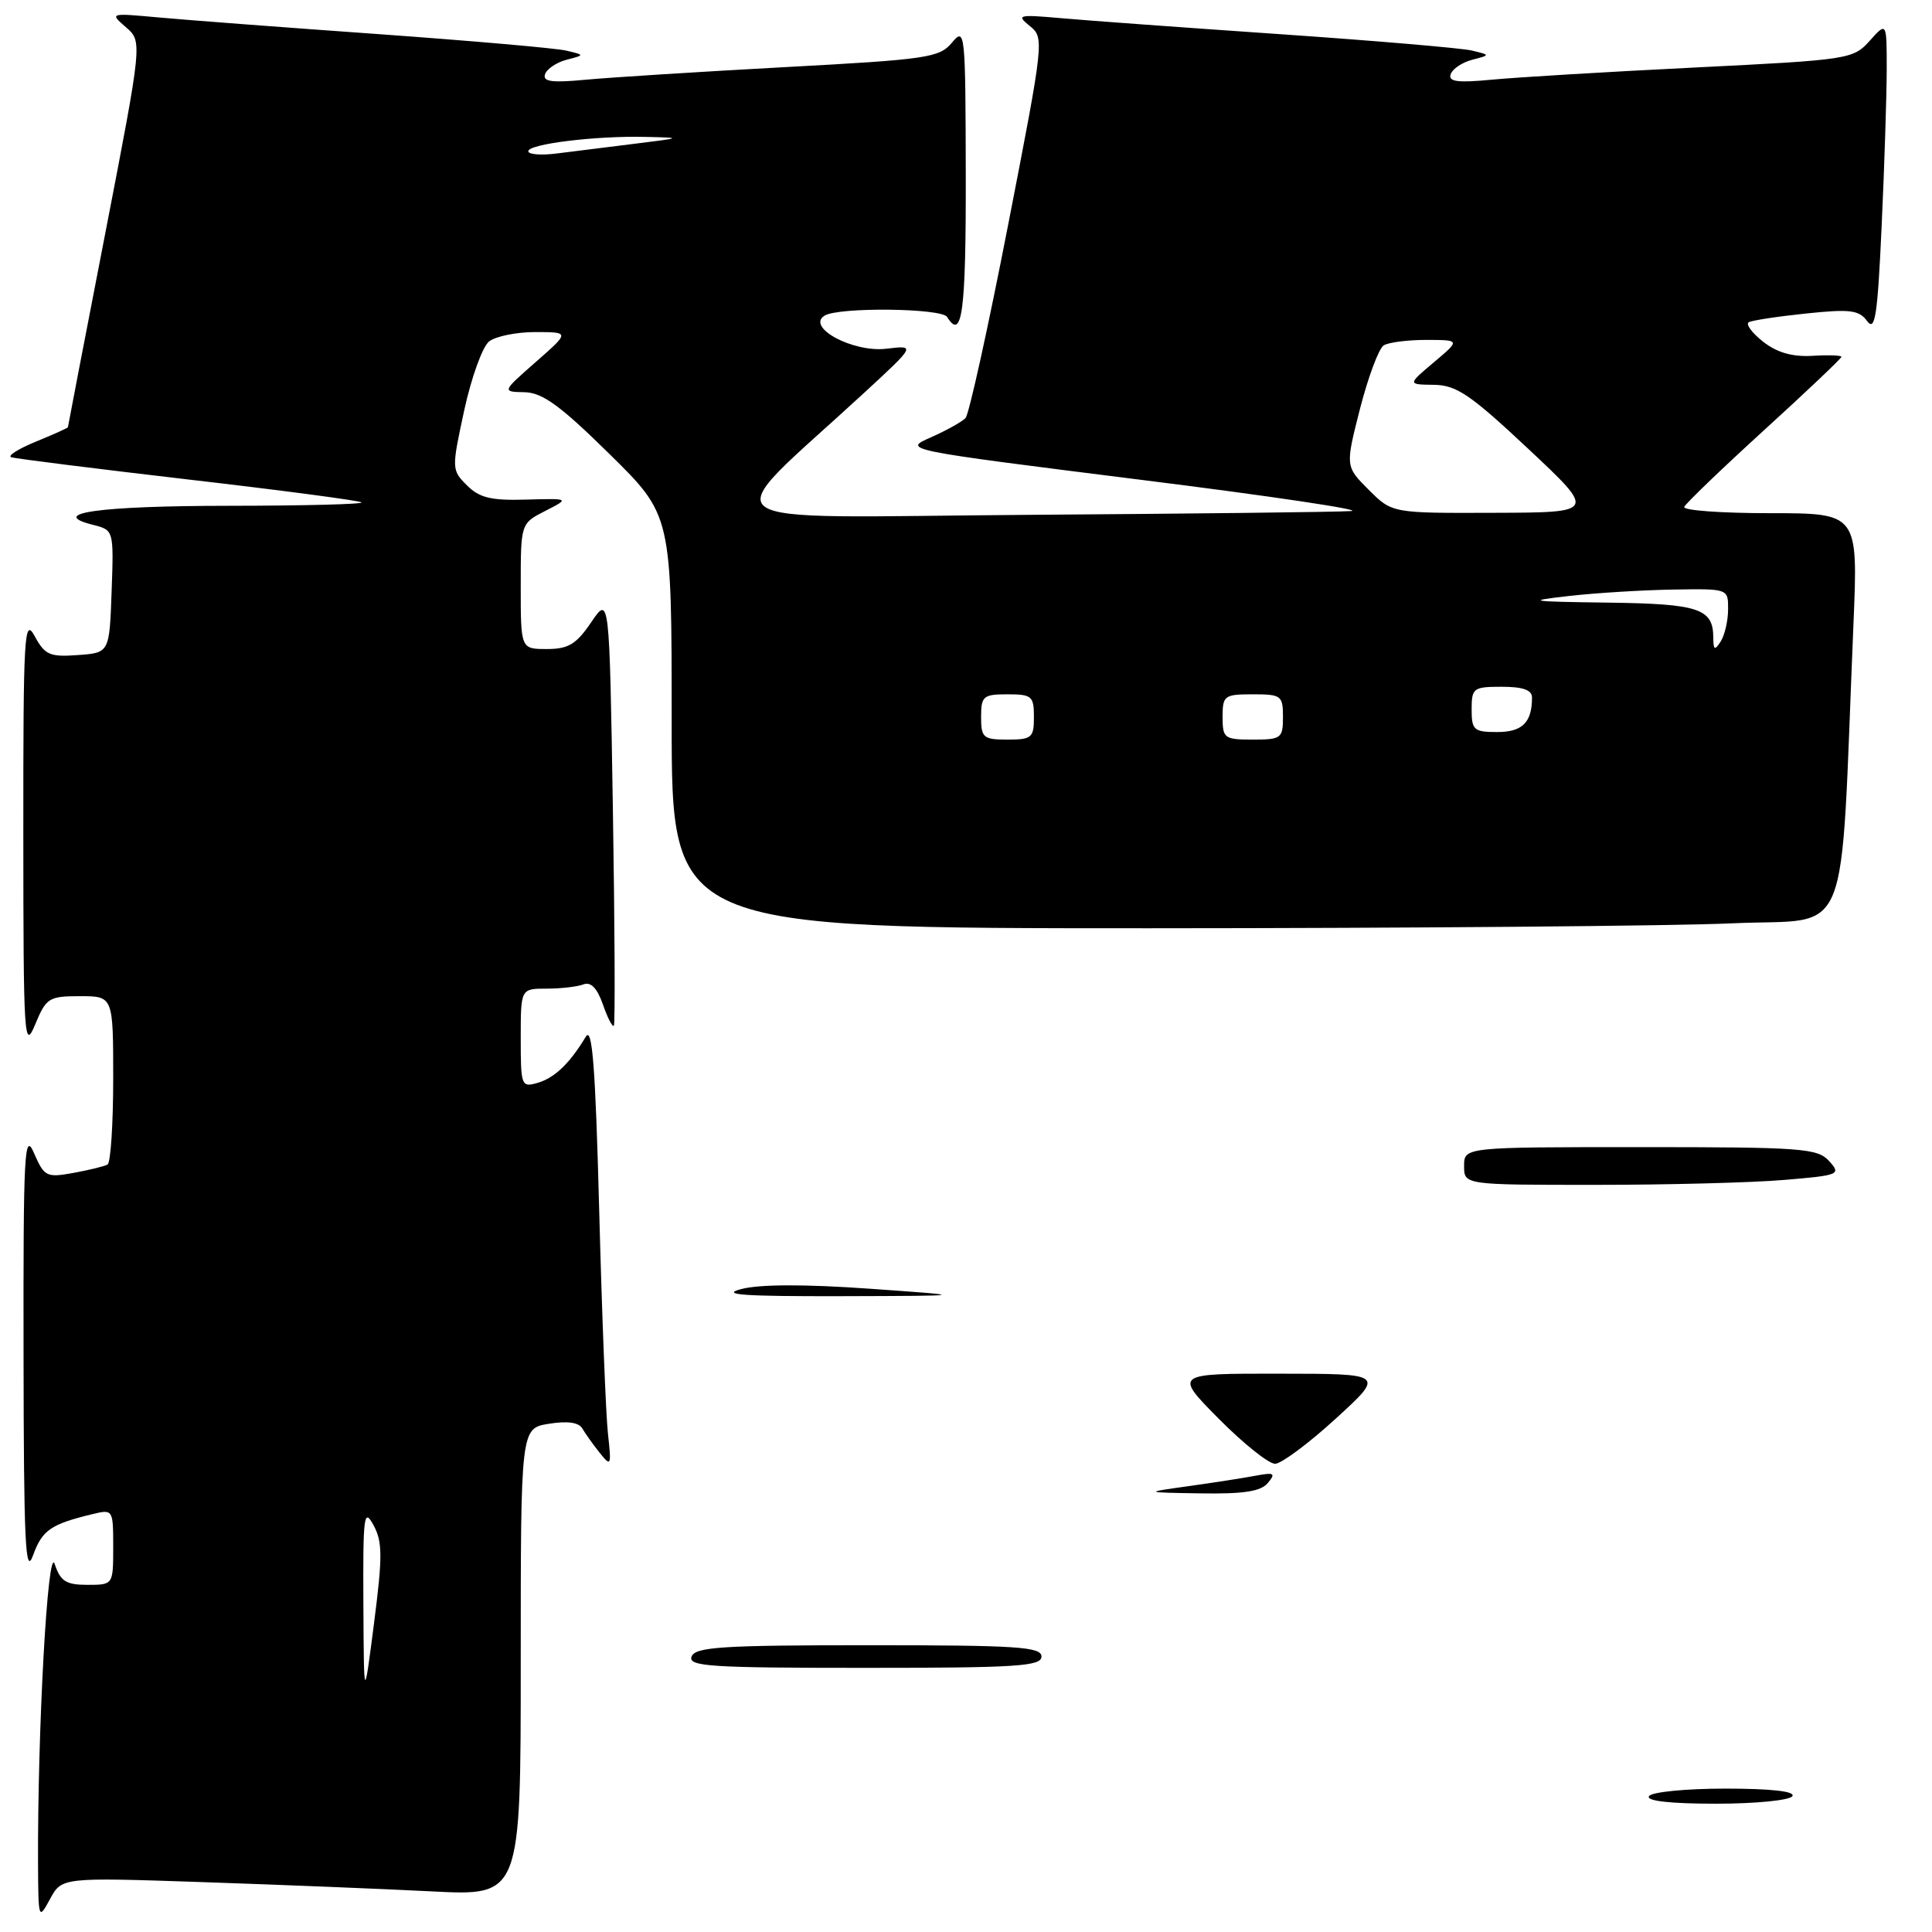 <?xml version="1.0" encoding="UTF-8" standalone="no"?>
<!DOCTYPE svg PUBLIC "-//W3C//DTD SVG 1.1//EN" "http://www.w3.org/Graphics/SVG/1.1/DTD/svg11.dtd" >
<svg xmlns="http://www.w3.org/2000/svg" xmlns:xlink="http://www.w3.org/1999/xlink" version="1.1" viewBox="0 0 256 256">
 <g >
 <path fill="currentColor"
d=" M 26.84 249.39 C 37.10 249.74 50.79 250.29 57.25 250.62 C 69.00 251.22 69.00 251.22 69.00 220.24 C 69.00 189.26 69.00 189.26 72.72 188.66 C 75.18 188.26 76.69 188.47 77.16 189.28 C 77.55 189.95 78.58 191.40 79.46 192.50 C 80.97 194.39 81.03 194.25 80.56 190.00 C 80.28 187.53 79.76 174.25 79.40 160.50 C 78.90 141.36 78.48 135.94 77.62 137.37 C 75.50 140.90 73.49 142.83 71.25 143.48 C 69.08 144.11 69.00 143.91 69.00 137.57 C 69.00 131.00 69.00 131.00 72.42 131.00 C 74.30 131.00 76.49 130.75 77.30 130.44 C 78.29 130.06 79.12 130.91 79.89 133.10 C 80.50 134.87 81.16 136.14 81.34 135.91 C 81.52 135.69 81.46 122.76 81.21 107.20 C 80.75 78.90 80.75 78.90 78.34 82.45 C 76.36 85.37 75.31 86.00 72.46 86.00 C 69.00 86.00 69.00 86.00 69.00 77.68 C 69.00 69.36 69.00 69.36 72.25 67.70 C 75.50 66.04 75.50 66.04 69.71 66.20 C 65.06 66.34 63.52 65.96 61.87 64.31 C 59.84 62.28 59.83 62.14 61.51 54.38 C 62.45 50.04 63.93 45.94 64.80 45.25 C 65.67 44.56 68.43 44.00 70.94 44.00 C 75.50 44.01 75.50 44.01 71.00 47.96 C 66.50 51.91 66.50 51.91 69.50 51.97 C 71.87 52.02 74.23 53.73 80.75 60.15 C 89.00 68.26 89.00 68.26 89.00 95.63 C 89.00 123.00 89.00 123.00 152.25 123.00 C 187.04 122.99 221.87 122.70 229.66 122.34 C 245.53 121.62 243.78 125.96 245.59 82.75 C 246.21 68.00 246.21 68.00 234.52 68.00 C 228.09 68.00 222.98 67.63 223.17 67.17 C 223.35 66.72 228.11 62.14 233.75 57.00 C 239.39 51.86 244.00 47.49 244.00 47.28 C 244.00 47.08 242.27 47.02 240.15 47.15 C 237.48 47.30 235.46 46.72 233.61 45.27 C 232.14 44.11 231.29 42.95 231.72 42.70 C 232.15 42.45 235.57 41.93 239.33 41.54 C 245.16 40.93 246.33 41.08 247.41 42.55 C 248.46 43.98 248.79 41.83 249.33 29.89 C 249.70 21.97 249.99 12.66 250.00 9.19 C 250.00 2.89 250.00 2.89 247.75 5.40 C 245.55 7.85 245.04 7.93 224.50 8.95 C 212.95 9.52 200.87 10.25 197.65 10.56 C 193.14 10.99 191.89 10.83 192.22 9.84 C 192.46 9.13 193.74 8.27 195.07 7.92 C 197.50 7.29 197.50 7.29 195.00 6.69 C 193.62 6.37 182.15 5.39 169.50 4.52 C 156.85 3.65 143.80 2.70 140.50 2.40 C 134.92 1.91 134.64 1.98 136.46 3.45 C 138.38 5.00 138.34 5.37 133.59 29.76 C 130.94 43.37 128.40 54.90 127.94 55.39 C 127.49 55.88 125.42 57.03 123.35 57.95 C 119.58 59.61 119.58 59.61 151.04 63.56 C 168.34 65.72 180.93 67.60 179.00 67.72 C 177.07 67.85 157.81 68.07 136.20 68.22 C 92.08 68.53 94.60 70.40 114.43 52.12 C 121.35 45.74 121.35 45.74 117.43 46.21 C 113.03 46.73 106.79 43.38 109.25 41.83 C 111.06 40.67 124.77 40.82 125.50 42.00 C 127.49 45.22 128.00 41.35 127.97 23.25 C 127.93 4.11 127.88 3.57 126.14 5.65 C 124.47 7.65 122.88 7.88 103.92 8.90 C 92.69 9.51 80.87 10.26 77.65 10.56 C 73.14 10.99 71.89 10.83 72.22 9.84 C 72.46 9.13 73.74 8.27 75.07 7.92 C 77.50 7.29 77.50 7.29 75.00 6.70 C 73.62 6.38 62.38 5.40 50.00 4.51 C 37.62 3.63 24.58 2.64 21.00 2.31 C 14.54 1.72 14.51 1.72 16.69 3.61 C 18.87 5.50 18.87 5.50 13.94 30.96 C 11.22 44.97 9.00 56.51 9.00 56.61 C 9.00 56.70 7.09 57.57 4.75 58.52 C 2.41 59.48 0.95 60.41 1.50 60.59 C 2.05 60.77 12.62 62.10 24.99 63.54 C 37.36 64.97 47.67 66.34 47.91 66.57 C 48.14 66.81 40.27 67.01 30.42 67.02 C 13.13 67.03 6.18 68.00 12.34 69.55 C 15.07 70.24 15.08 70.25 14.79 78.37 C 14.50 86.50 14.50 86.50 10.31 86.80 C 6.60 87.07 5.95 86.79 4.60 84.30 C 3.21 81.74 3.08 83.99 3.09 110.50 C 3.10 137.68 3.20 139.27 4.66 135.75 C 6.12 132.22 6.47 132.00 10.61 132.00 C 15.00 132.00 15.00 132.00 15.00 142.94 C 15.00 148.96 14.66 154.07 14.25 154.31 C 13.84 154.54 11.80 155.04 9.72 155.42 C 6.15 156.06 5.87 155.92 4.51 152.80 C 3.23 149.84 3.08 152.60 3.12 179.50 C 3.15 204.47 3.36 208.93 4.38 206.09 C 5.59 202.75 6.71 201.97 12.25 200.63 C 14.97 199.97 15.00 200.01 15.00 204.98 C 15.00 210.00 15.00 210.00 11.58 210.00 C 8.75 210.00 8.01 209.53 7.25 207.25 C 6.33 204.50 4.96 229.33 5.04 247.00 C 5.08 254.35 5.11 254.44 6.63 251.63 C 8.19 248.76 8.19 248.76 26.84 249.39 Z  M 218.50 238.00 C 218.84 237.45 223.36 237.00 228.62 237.00 C 234.70 237.00 237.90 237.36 237.50 238.00 C 237.16 238.55 232.64 239.00 227.38 239.00 C 221.30 239.00 218.10 238.64 218.50 238.00 Z  M 91.64 219.50 C 92.13 218.23 95.68 218.00 115.11 218.00 C 134.79 218.00 138.00 218.21 138.00 219.50 C 138.00 220.79 134.73 221.00 114.53 221.00 C 94.08 221.00 91.14 220.81 91.64 219.50 Z  M 157.50 196.92 C 160.80 196.46 164.79 195.84 166.37 195.54 C 168.84 195.08 169.07 195.21 168.00 196.50 C 167.07 197.62 164.80 197.97 159.13 197.88 C 151.50 197.76 151.50 197.76 157.50 196.92 Z  M 161.50 188.00 C 155.56 182.00 155.56 182.00 169.53 182.02 C 183.50 182.03 183.50 182.03 177.00 187.97 C 173.43 191.24 169.81 193.93 168.97 193.96 C 168.13 193.98 164.77 191.30 161.50 188.00 Z  M 98.21 170.81 C 100.61 170.17 106.59 170.15 115.21 170.76 C 128.50 171.70 128.50 171.70 111.50 171.75 C 98.55 171.78 95.38 171.56 98.21 170.81 Z  M 194.00 154.50 C 194.00 152.00 194.00 152.00 217.35 152.00 C 238.80 152.00 240.83 152.15 242.37 153.85 C 243.98 155.63 243.76 155.73 236.37 156.35 C 232.15 156.71 220.89 157.00 211.35 157.00 C 194.00 157.00 194.00 157.00 194.00 154.50 Z  M 48.15 212.50 C 48.09 200.78 48.22 199.76 49.49 202.09 C 50.69 204.30 50.70 206.22 49.56 215.09 C 48.22 225.50 48.22 225.50 48.15 212.50 Z  M 130.00 95.00 C 130.00 92.24 130.28 92.00 133.50 92.00 C 136.72 92.00 137.00 92.24 137.00 95.00 C 137.00 97.76 136.72 98.00 133.50 98.00 C 130.28 98.00 130.00 97.76 130.00 95.00 Z  M 162.00 95.00 C 162.00 92.17 162.22 92.00 166.00 92.00 C 169.78 92.00 170.00 92.17 170.00 95.00 C 170.00 97.83 169.78 98.00 166.00 98.00 C 162.22 98.00 162.00 97.83 162.00 95.00 Z  M 195.00 94.00 C 195.00 91.17 195.22 91.00 199.00 91.00 C 201.79 91.00 203.00 91.43 203.00 92.42 C 203.00 95.73 201.72 97.00 198.39 97.00 C 195.29 97.00 195.00 96.74 195.00 94.00 Z  M 227.02 84.45 C 226.99 80.63 225.10 80.01 213.05 79.85 C 202.49 79.71 202.06 79.63 208.00 78.96 C 211.57 78.56 217.76 78.18 221.75 78.12 C 229.00 78.00 229.00 78.00 228.98 80.75 C 228.98 82.26 228.53 84.17 228.00 85.00 C 227.20 86.24 227.03 86.14 227.02 84.45 Z  M 181.36 64.90 C 178.26 61.80 178.26 61.80 180.21 54.15 C 181.29 49.95 182.70 46.18 183.34 45.77 C 183.98 45.36 186.53 45.04 189.00 45.04 C 193.50 45.05 193.50 45.05 190.00 48.00 C 186.50 50.95 186.50 50.95 190.00 50.99 C 192.99 51.03 194.82 52.27 202.50 59.47 C 211.50 67.91 211.50 67.91 197.98 67.95 C 184.46 68.00 184.46 68.00 181.36 64.90 Z  M 70.00 20.04 C 70.00 19.08 78.92 17.98 85.50 18.14 C 90.48 18.25 90.48 18.26 84.00 19.06 C 80.42 19.51 75.81 20.08 73.75 20.34 C 71.69 20.60 70.00 20.47 70.00 20.04 Z "/>
</g>
</svg>